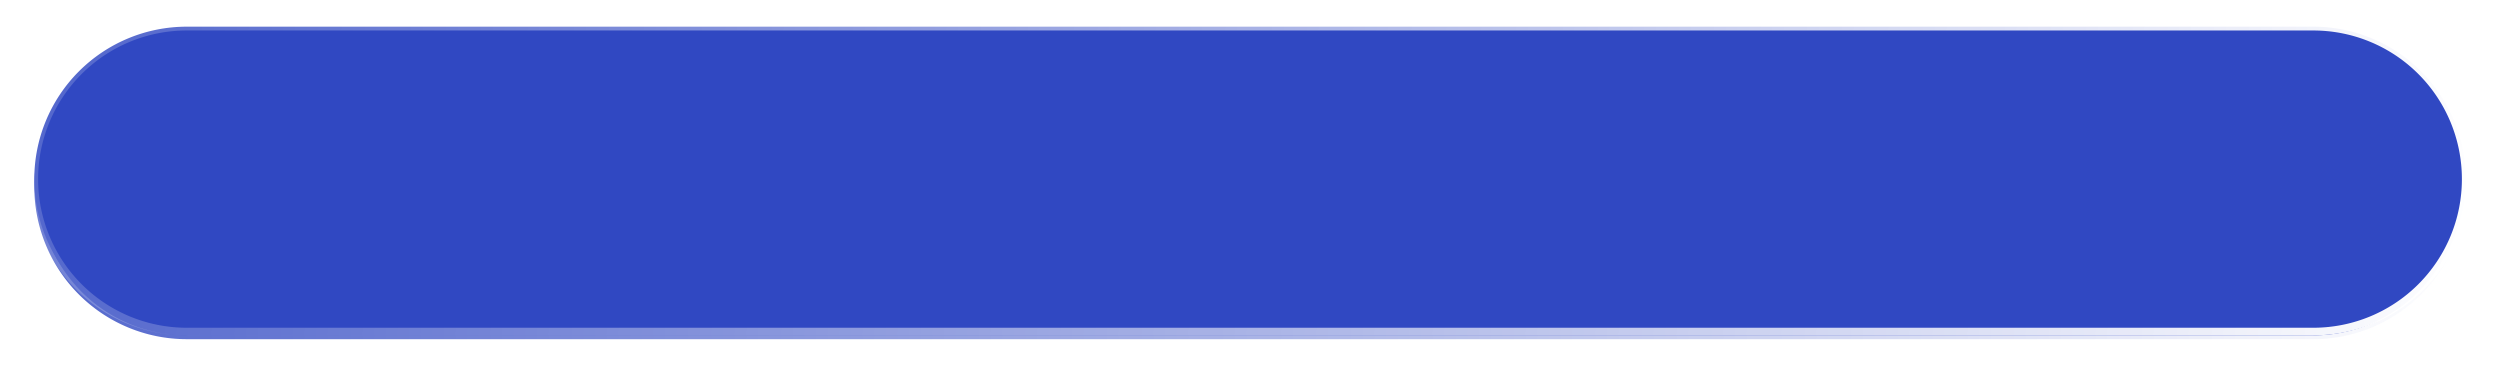﻿<?xml version="1.0" encoding="utf-8"?>
<svg version="1.1" xmlns:xlink="http://www.w3.org/1999/xlink" width="328px" height="49px" xmlns="http://www.w3.org/2000/svg">
  <defs>
    <linearGradient gradientUnits="userSpaceOnUse" x1="38.548" y1="561.226" x2="352.494" y2="599.738" id="LinearGradient884">
      <stop id="Stop885" stop-color="#ffffff" stop-opacity="0.173" offset="0" />
      <stop id="Stop886" stop-color="#ffffff" stop-opacity="0.992" offset="1" />
    </linearGradient>
    <filter x="31px" y="557px" width="328px" height="49px" filterUnits="userSpaceOnUse" id="filter887">
      <feOffset dx="0" dy="1" in="SourceAlpha" result="shadowOffsetInner" />
      <feGaussianBlur stdDeviation="2" in="shadowOffsetInner" result="shadowGaussian" />
      <feComposite in2="shadowGaussian" operator="atop" in="SourceAlpha" result="shadowComposite" />
      <feColorMatrix type="matrix" values="0 0 0 0 0  0 0 0 0 0  0 0 0 0 0  0 0 0 0.098 0  " in="shadowComposite" />
    </filter>
    <g id="widget888">
      <path d="M 35.5 580.5  A 20 20 0 0 1 55.5 560.5 L 334.5 560.5  A 20 20 0 0 1 354.5 580.5 A 20 20 0 0 1 334.5 600.5 L 55.5 600.5  A 20 20 0 0 1 35.5 580.5 Z " fill-rule="nonzero" fill="#3048c2" stroke="none" />
      <path d="M 35.5 580.5  A 20 20 0 0 1 55.5 560.5 L 334.5 560.5  A 20 20 0 0 1 354.5 580.5 A 20 20 0 0 1 334.5 600.5 L 55.5 600.5  A 20 20 0 0 1 35.5 580.5 Z " stroke-width="1" stroke="url(#LinearGradient884)" fill="none" />
    </g>
  </defs>
  <g transform="matrix(1 0 0 1 -31 -557 )">
    <use xlink:href="#widget888" filter="url(#filter887)" />
    <use xlink:href="#widget888" />
  </g>
</svg>